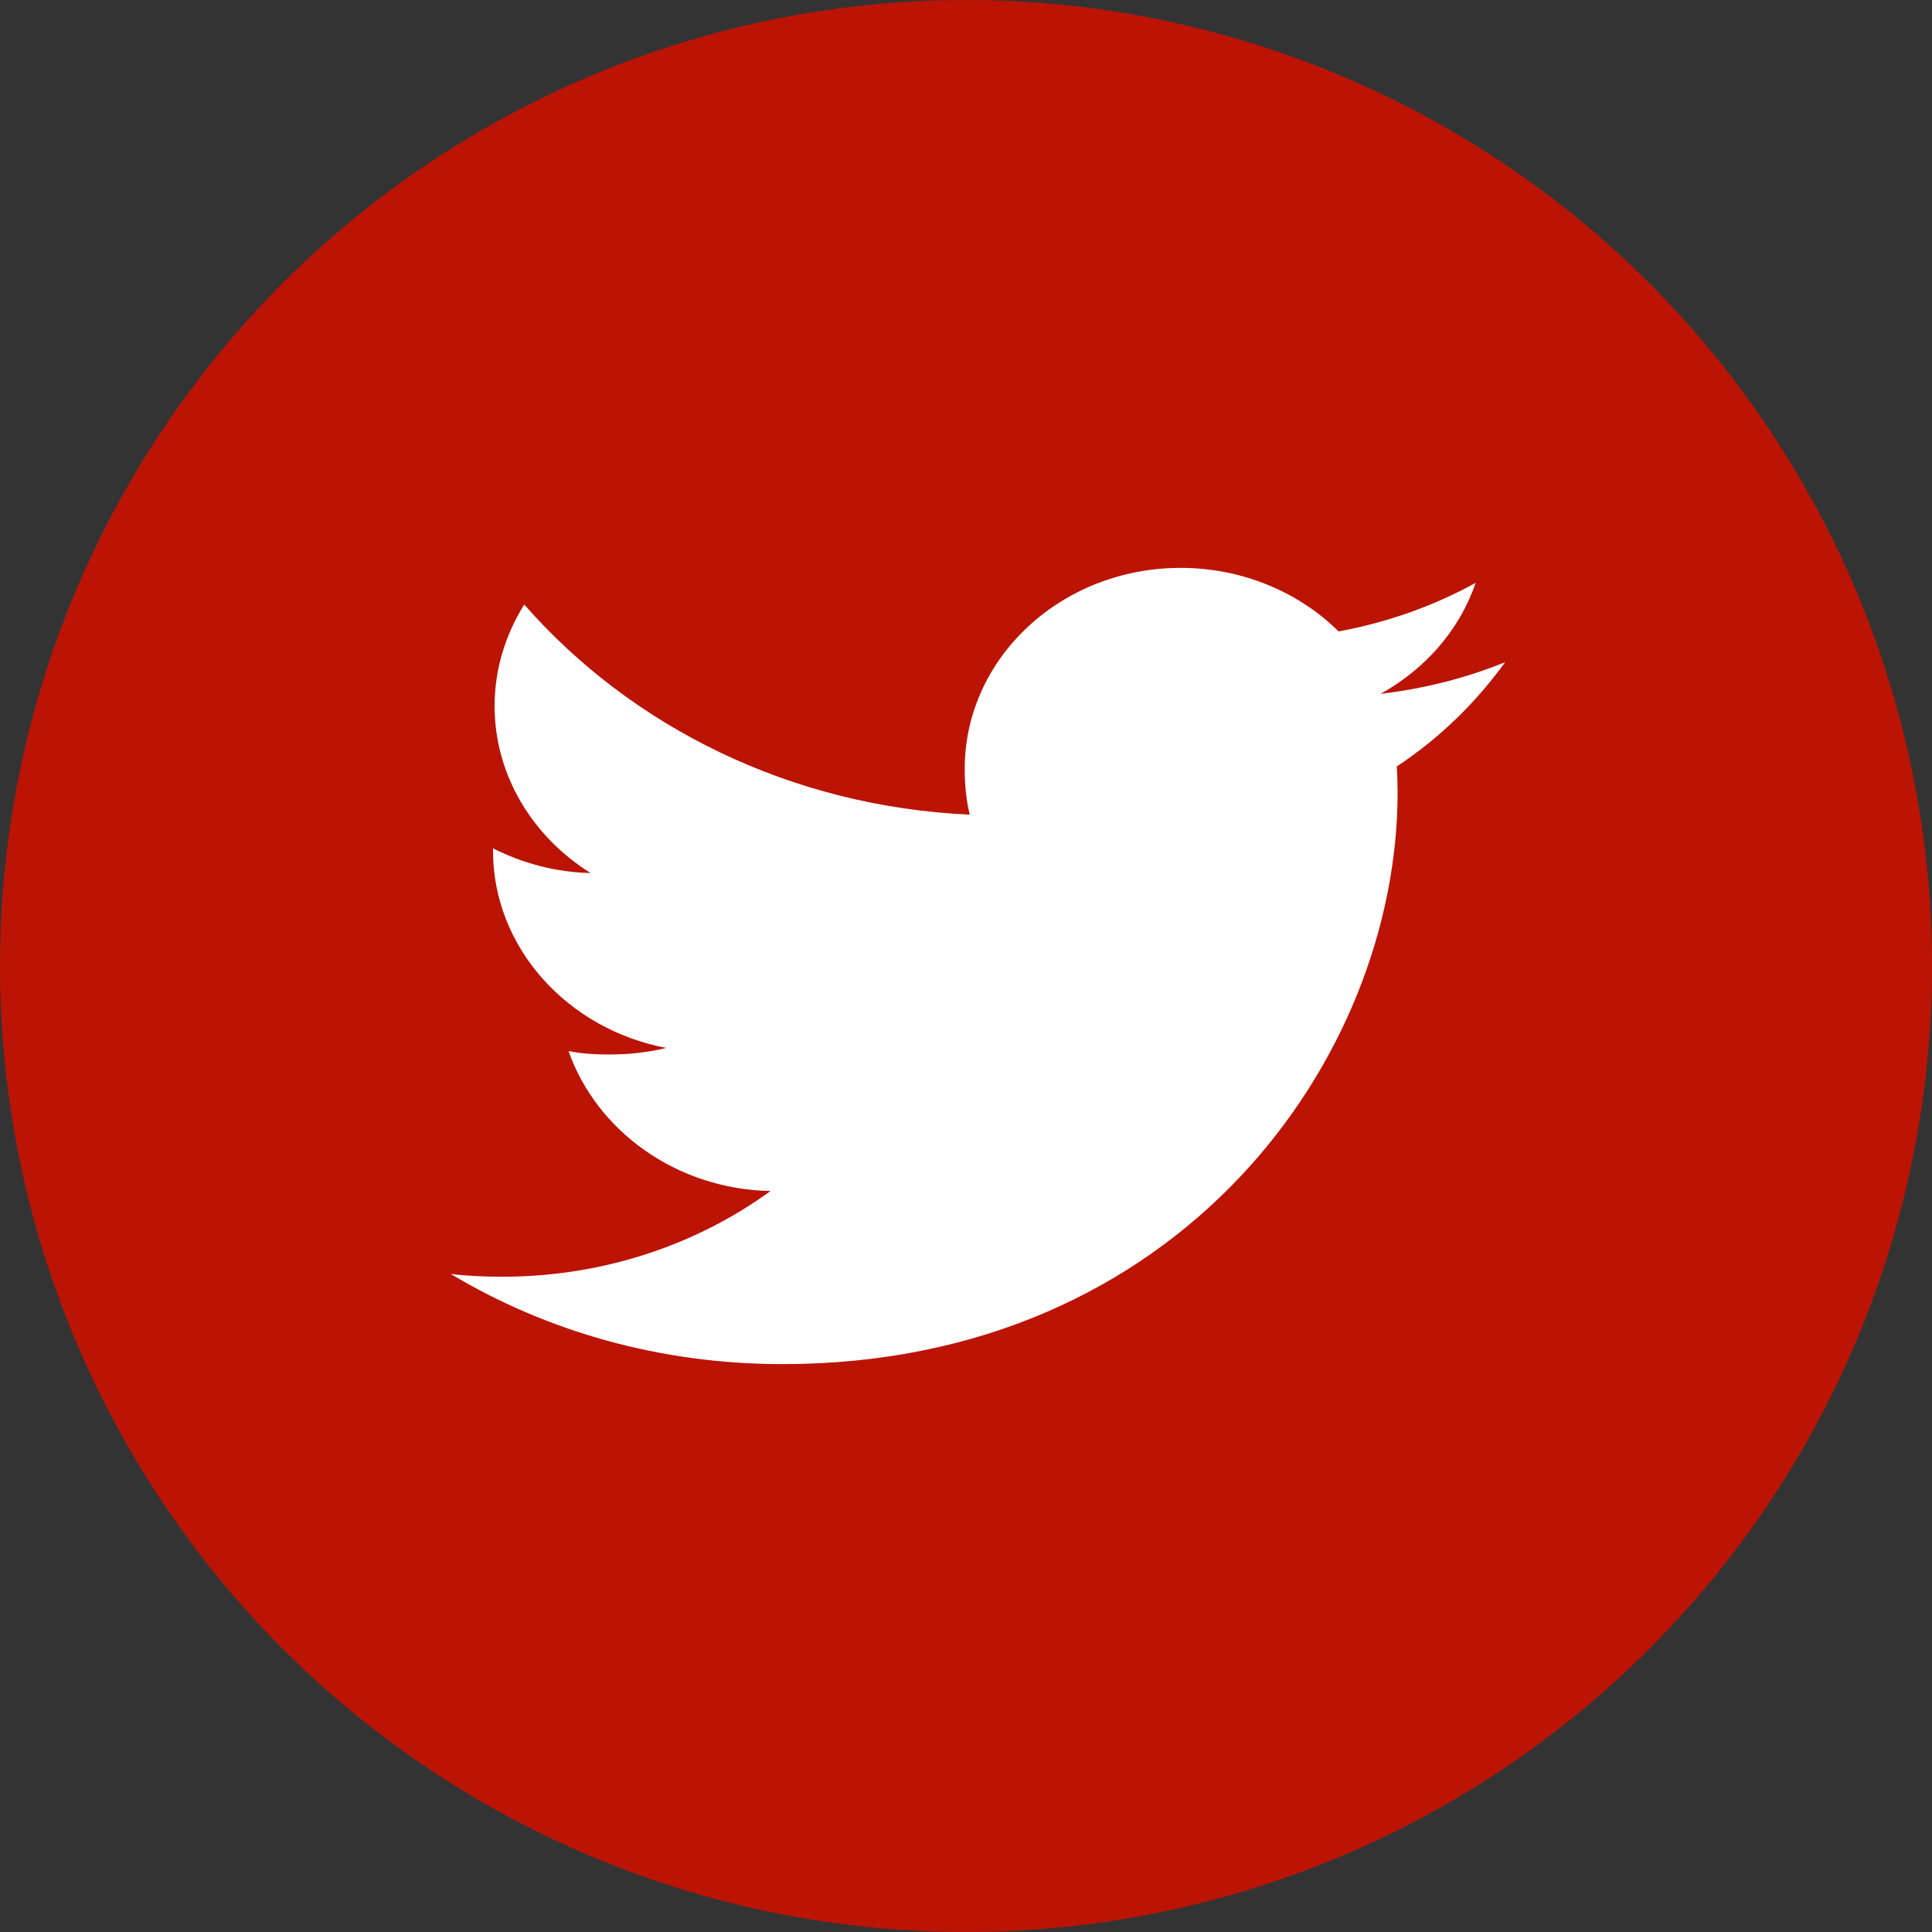 <svg width="30" height="30" viewBox="0 0 30 30" fill="none" xmlns="http://www.w3.org/2000/svg">
<rect x="0" y="0" width="30" height="30" fill="#333333" stroke="none"/>
<circle cx="15" cy="15" r="15" fill="#bb1405"/>
<path d="M23.372 10.282C22.763 10.53 22.114 10.694 21.438 10.774C22.133 10.388 22.665 9.781 22.914 9.05C22.265 9.409 21.549 9.663 20.786 9.805C20.17 9.195 19.292 8.818 18.334 8.818C16.476 8.818 14.98 10.22 14.98 11.938C14.98 12.186 15.003 12.424 15.058 12.65C12.268 12.523 9.799 11.28 8.14 9.387C7.85 9.854 7.68 10.388 7.68 10.964C7.68 12.044 8.279 13.002 9.171 13.556C8.632 13.547 8.103 13.401 7.655 13.172C7.655 13.181 7.655 13.194 7.655 13.206C7.655 14.722 8.818 15.982 10.344 16.272C10.071 16.341 9.773 16.374 9.464 16.374C9.249 16.374 9.032 16.363 8.828 16.321C9.263 17.557 10.497 18.465 11.965 18.494C10.823 19.325 9.373 19.825 7.803 19.825C7.528 19.825 7.264 19.814 7 19.782C8.487 20.673 10.249 21.182 12.149 21.182C18.325 21.182 21.702 16.427 21.702 12.305C21.702 12.167 21.697 12.034 21.689 11.901C22.355 11.462 22.915 10.913 23.372 10.282Z" fill="white"/>
</svg>
